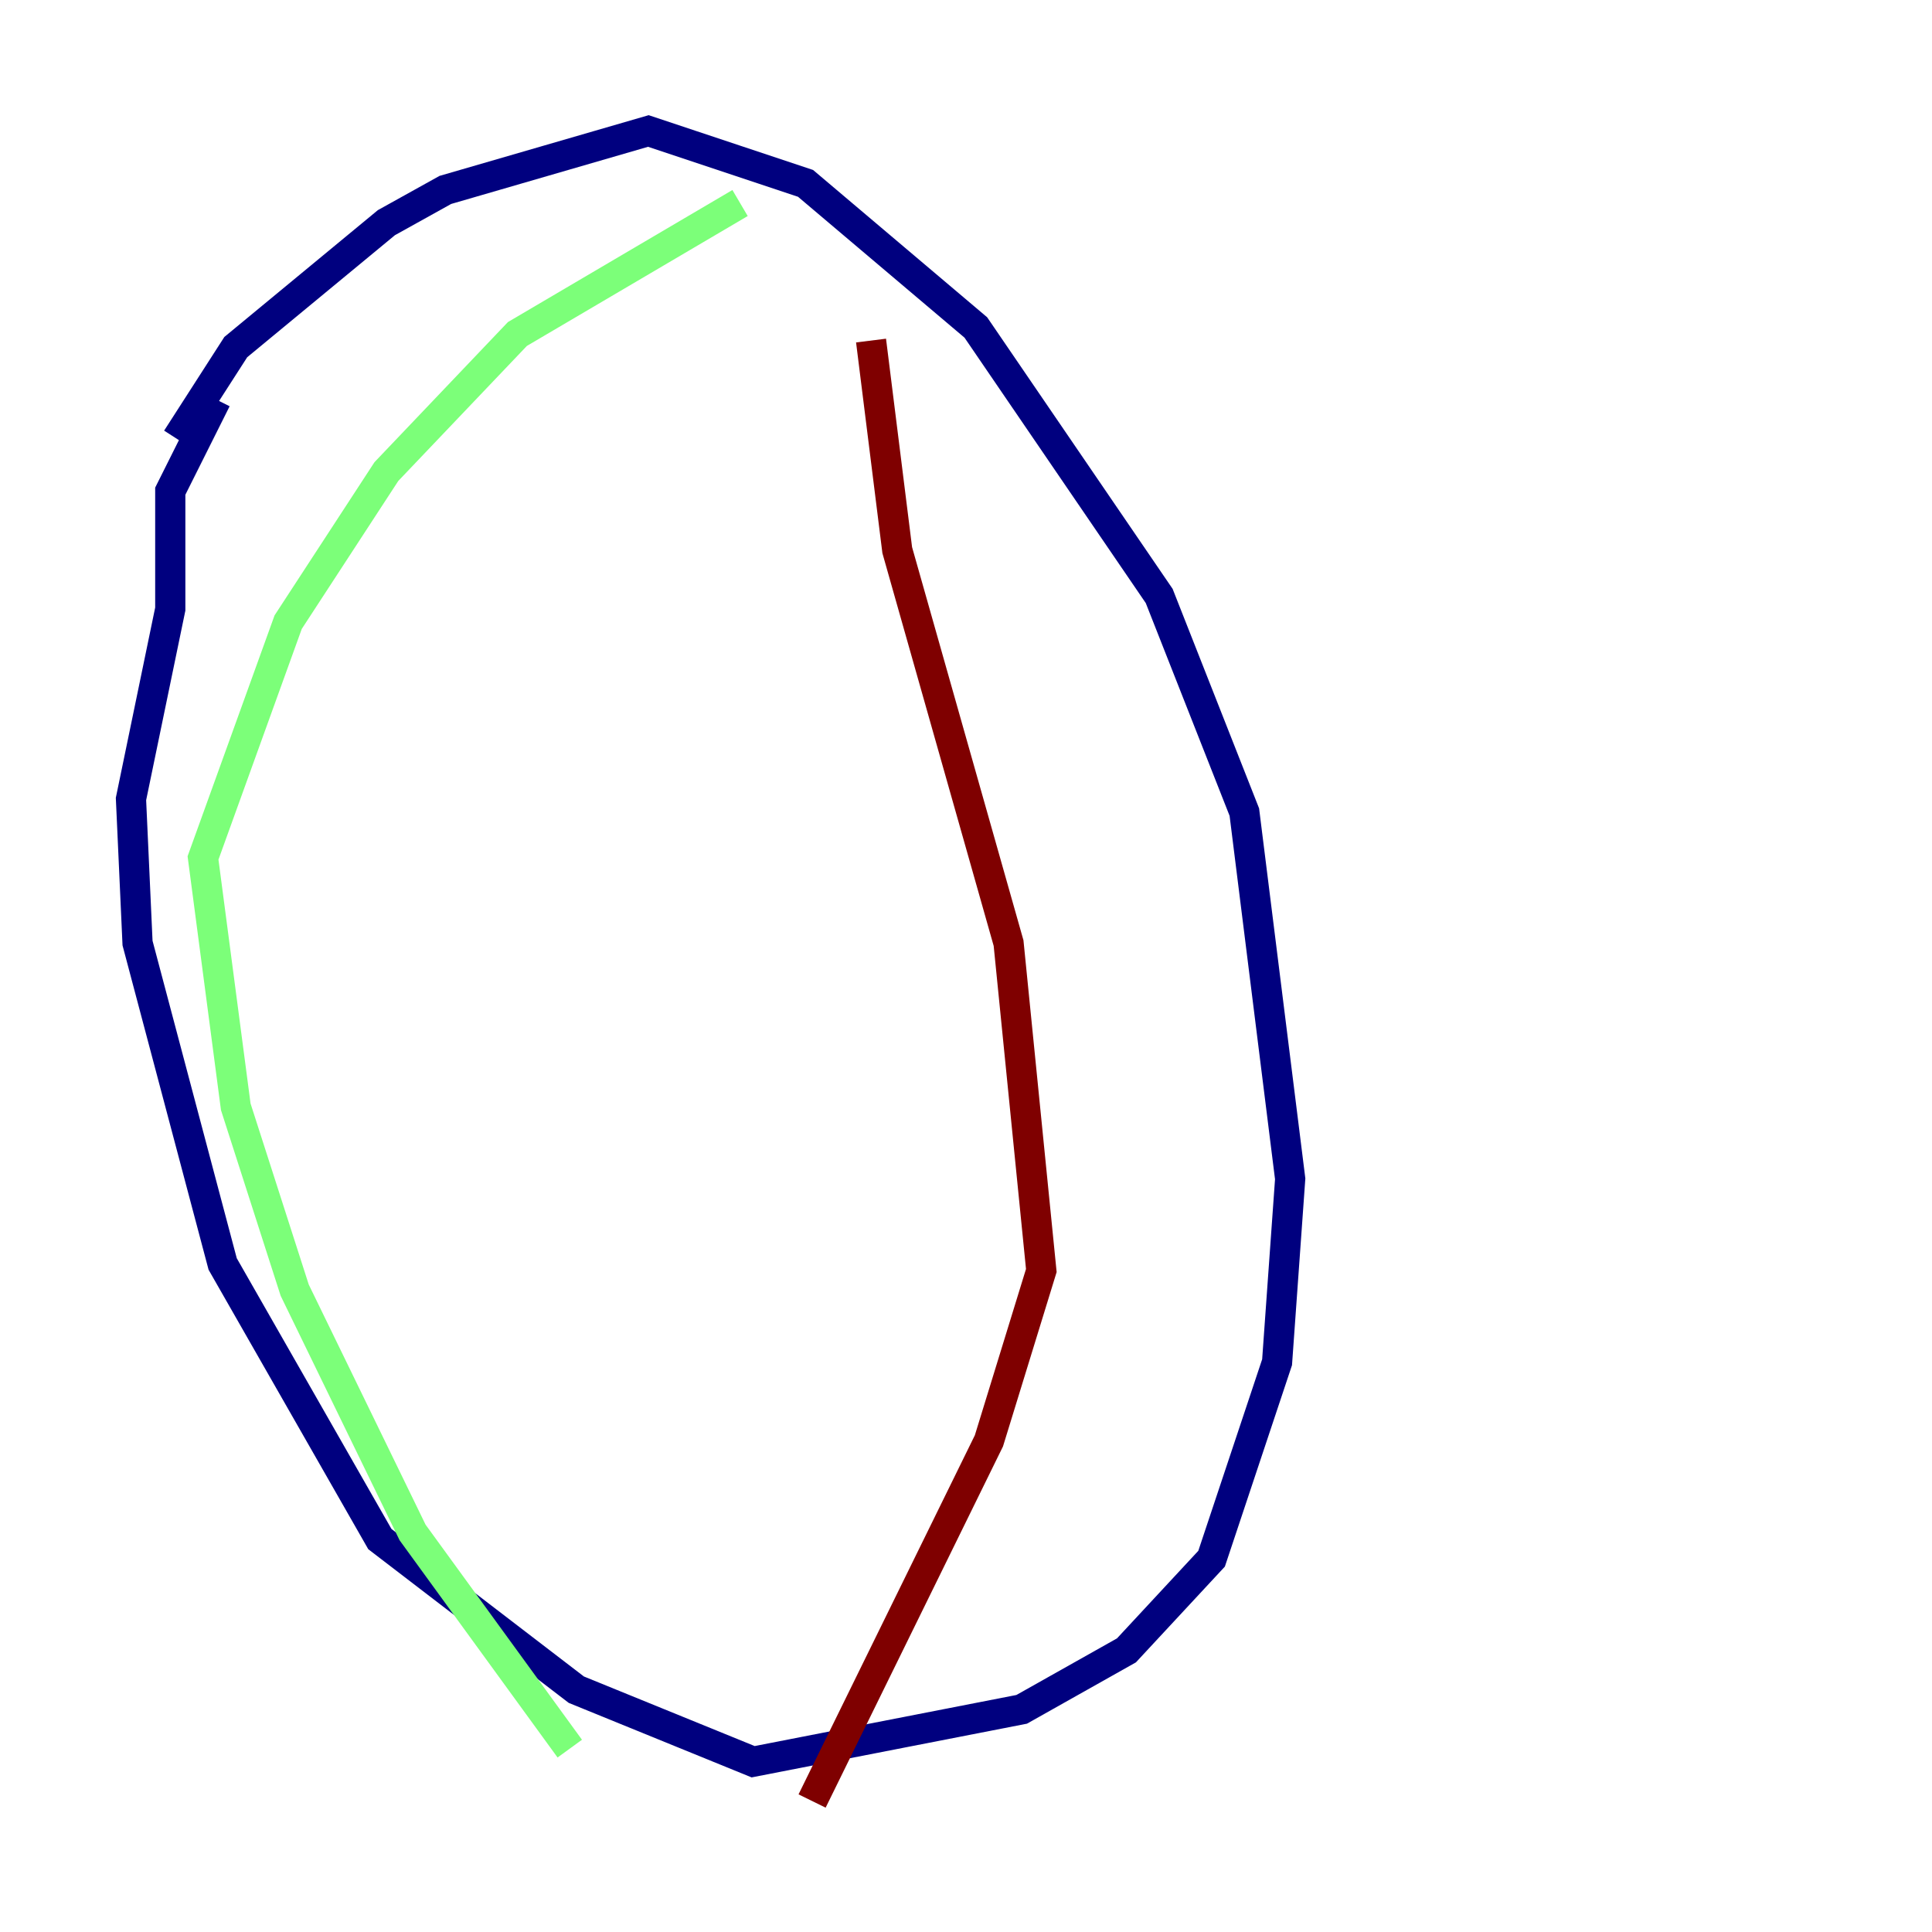 <?xml version="1.0" encoding="utf-8" ?>
<svg baseProfile="tiny" height="128" version="1.2" viewBox="0,0,128,128" width="128" xmlns="http://www.w3.org/2000/svg" xmlns:ev="http://www.w3.org/2001/xml-events" xmlns:xlink="http://www.w3.org/1999/xlink"><defs /><polyline fill="none" points="11.715,29.071 15.62,22.997 25.6,14.752 29.505,12.583 42.956,8.678 53.37,12.149 64.651,21.695 76.8,39.485 82.441,53.803 85.478,78.102 84.61,90.251 80.271,103.268 74.63,109.342 67.688,113.248 49.898,116.719 38.183,111.946 25.166,101.966 14.752,83.742 9.112,62.481 8.678,52.936 11.281,40.352 11.281,32.542 14.319,26.468" stroke="#00007f" stroke-width="2" /><polyline fill="none" points="49.031,13.451 34.278,22.129 25.6,31.241 19.091,41.22 13.451,56.841 15.62,73.329 19.525,85.478 27.336,101.532 37.749,115.851" stroke="#7cff79" stroke-width="2" /><polyline fill="none" points="57.709,22.563 59.444,36.447 66.82,62.481 68.99,84.176 65.519,95.458 53.803,119.322" stroke="#7f0000" stroke-width="2" /></svg>